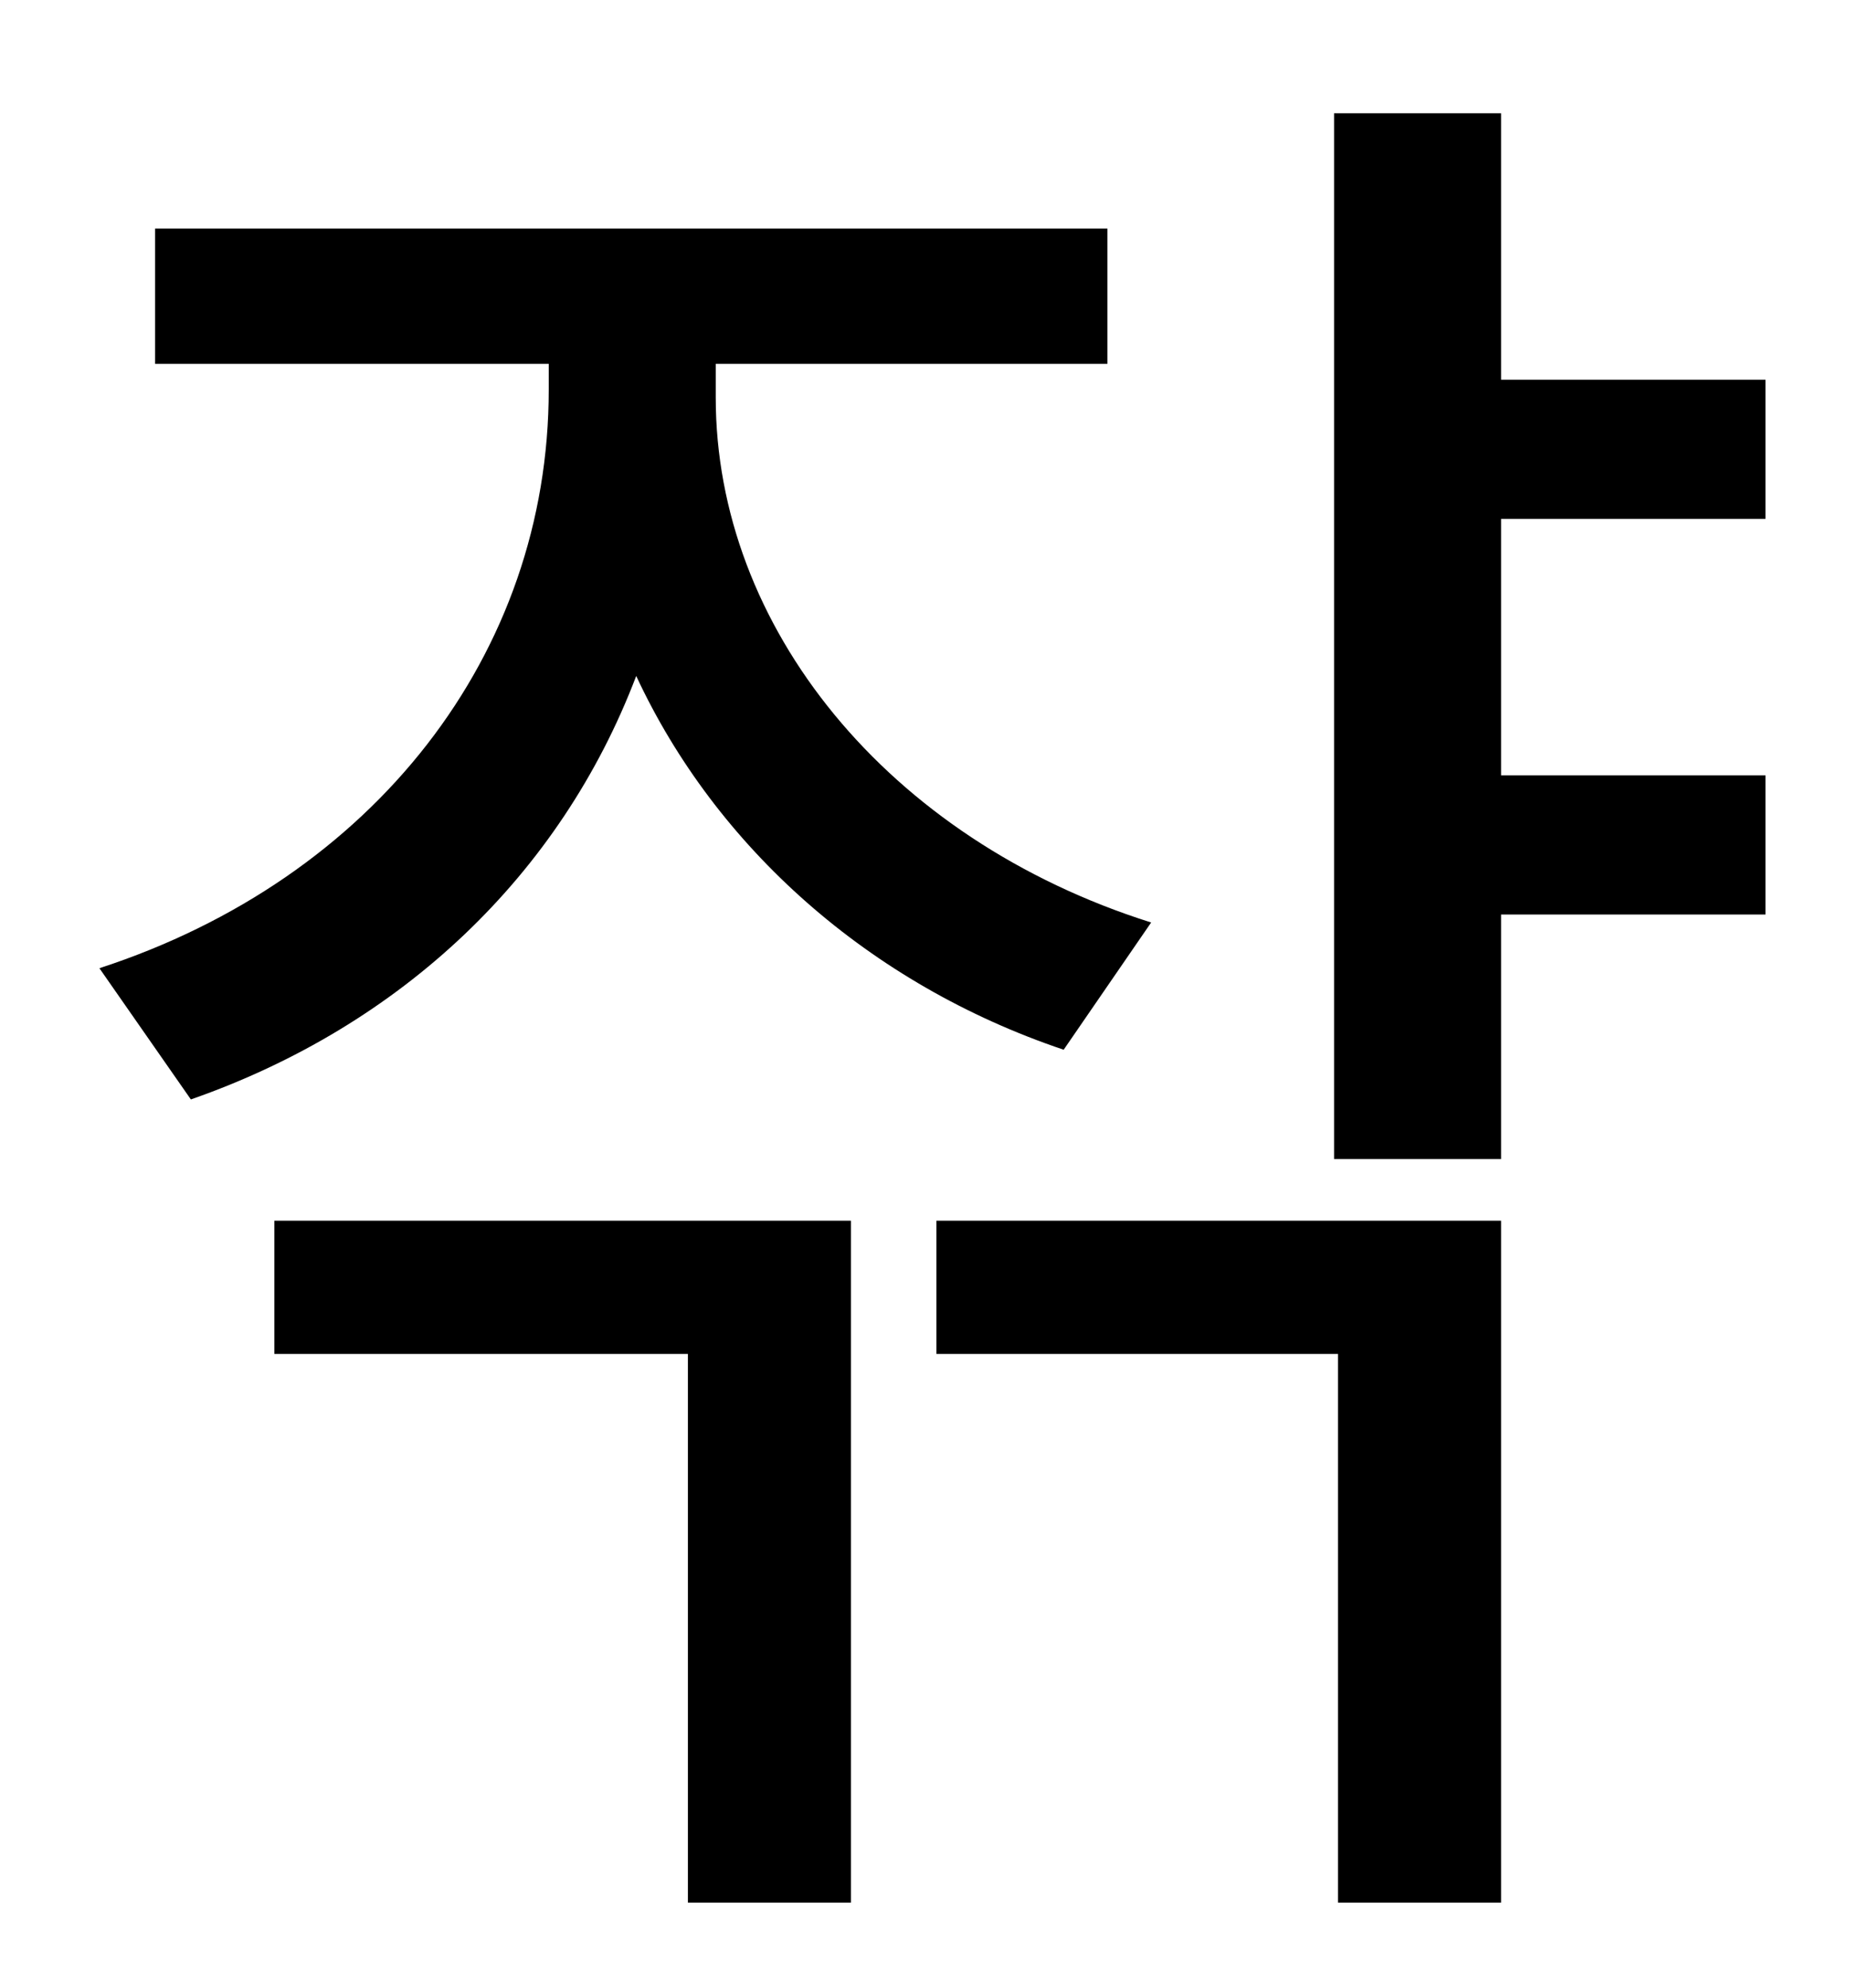<?xml version="1.0" standalone="no"?>
<!DOCTYPE svg PUBLIC "-//W3C//DTD SVG 1.1//EN" "http://www.w3.org/Graphics/SVG/1.1/DTD/svg11.dtd" >
<svg xmlns="http://www.w3.org/2000/svg" xmlns:xlink="http://www.w3.org/1999/xlink" version="1.1" viewBox="-10 0 930 1000">
   <path fill="currentColor"
d="M569 464l-44 64c-98 -33 -175 -102 -215 -188c-38 100 -118 176 -224 213l-46 -66c138 -45 226 -158 226 -291v-13h-198v-68h479v68h-197v17c0 115 86 222 219 264zM128 681v-67h290v343h-82v-276h-208zM461 681v-67h284v343h-82v-276h-202zM878 390v70h-133v123h-84
v-526h84v134h133v70h-133v129h133z" />
</svg>
